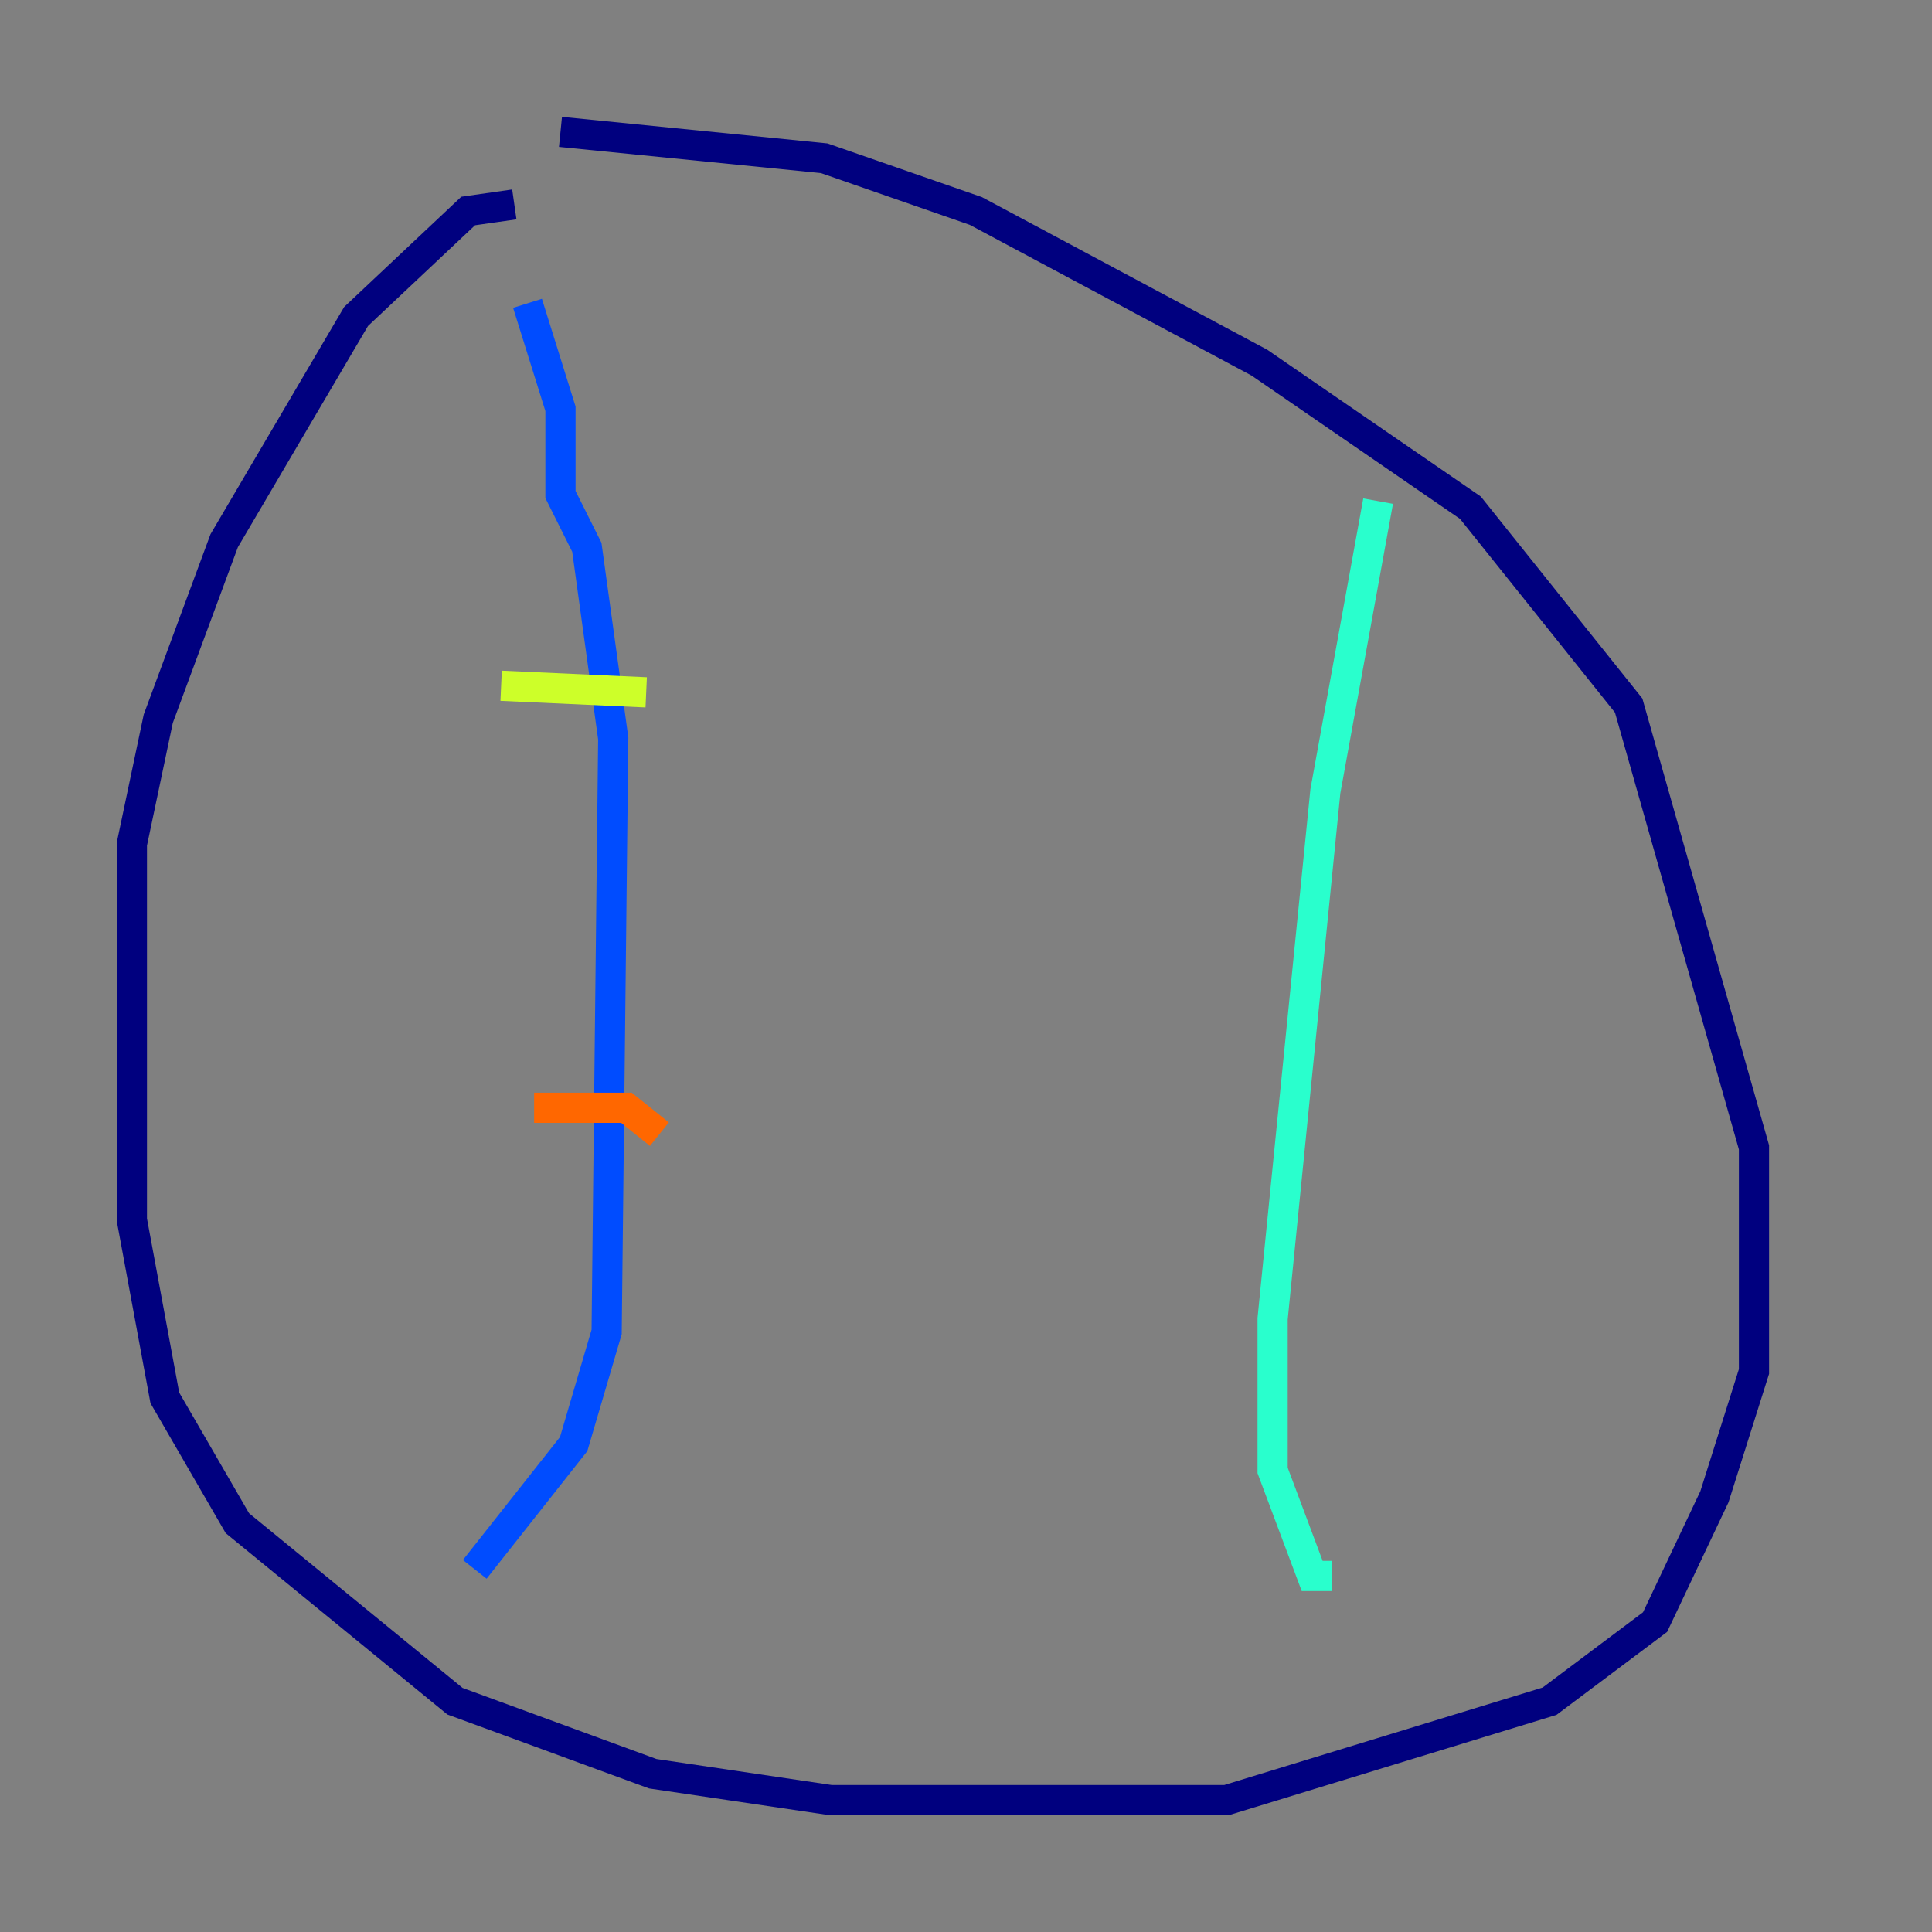<?xml version="1.0" encoding="utf-8" ?>
<svg baseProfile="tiny" height="128" version="1.2" viewBox="0,0,128,128" width="128" xmlns="http://www.w3.org/2000/svg" xmlns:ev="http://www.w3.org/2001/xml-events" xmlns:xlink="http://www.w3.org/1999/xlink"><rect x="0" y="0" width="128" height="128" fill="#808080" stroke="none"/><defs /><polyline fill="none" points="34.075,13.543 31.017,13.979 23.59,20.969 14.853,35.822 10.485,47.618 8.737,55.918 8.737,80.819 10.921,92.614 15.727,100.915 30.143,112.71 43.249,117.515 55.044,119.263 81.256,119.263 102.662,112.71 109.652,107.468 113.584,99.167 116.205,90.867 116.205,76.014 107.904,46.744 97.42,33.638 83.44,24.027 64.655,13.979 54.608,10.485 37.133,8.737" stroke="#00007f" stroke-width="2" /><polyline fill="none" points="34.949,20.096 37.133,27.085 37.133,32.764 38.88,36.259 40.628,48.928 40.191,88.246 38.007,95.672 31.454,103.973" stroke="#004cff" stroke-width="2" /><polyline fill="none" points="91.304,33.201 87.809,52.423 84.314,87.372 84.314,97.42 86.935,104.41 88.246,104.41" stroke="#29ffcd" stroke-width="2" /><polyline fill="none" points="33.201,45.433 42.812,45.87" stroke="#cdff29" stroke-width="2" /><polyline fill="none" points="35.386,73.392 41.502,73.392 43.686,75.14" stroke="#ff6700" stroke-width="2" /><polyline fill="none" points="35.822,105.72 35.822,105.72" stroke="#7f0000" stroke-width="2" /></svg>